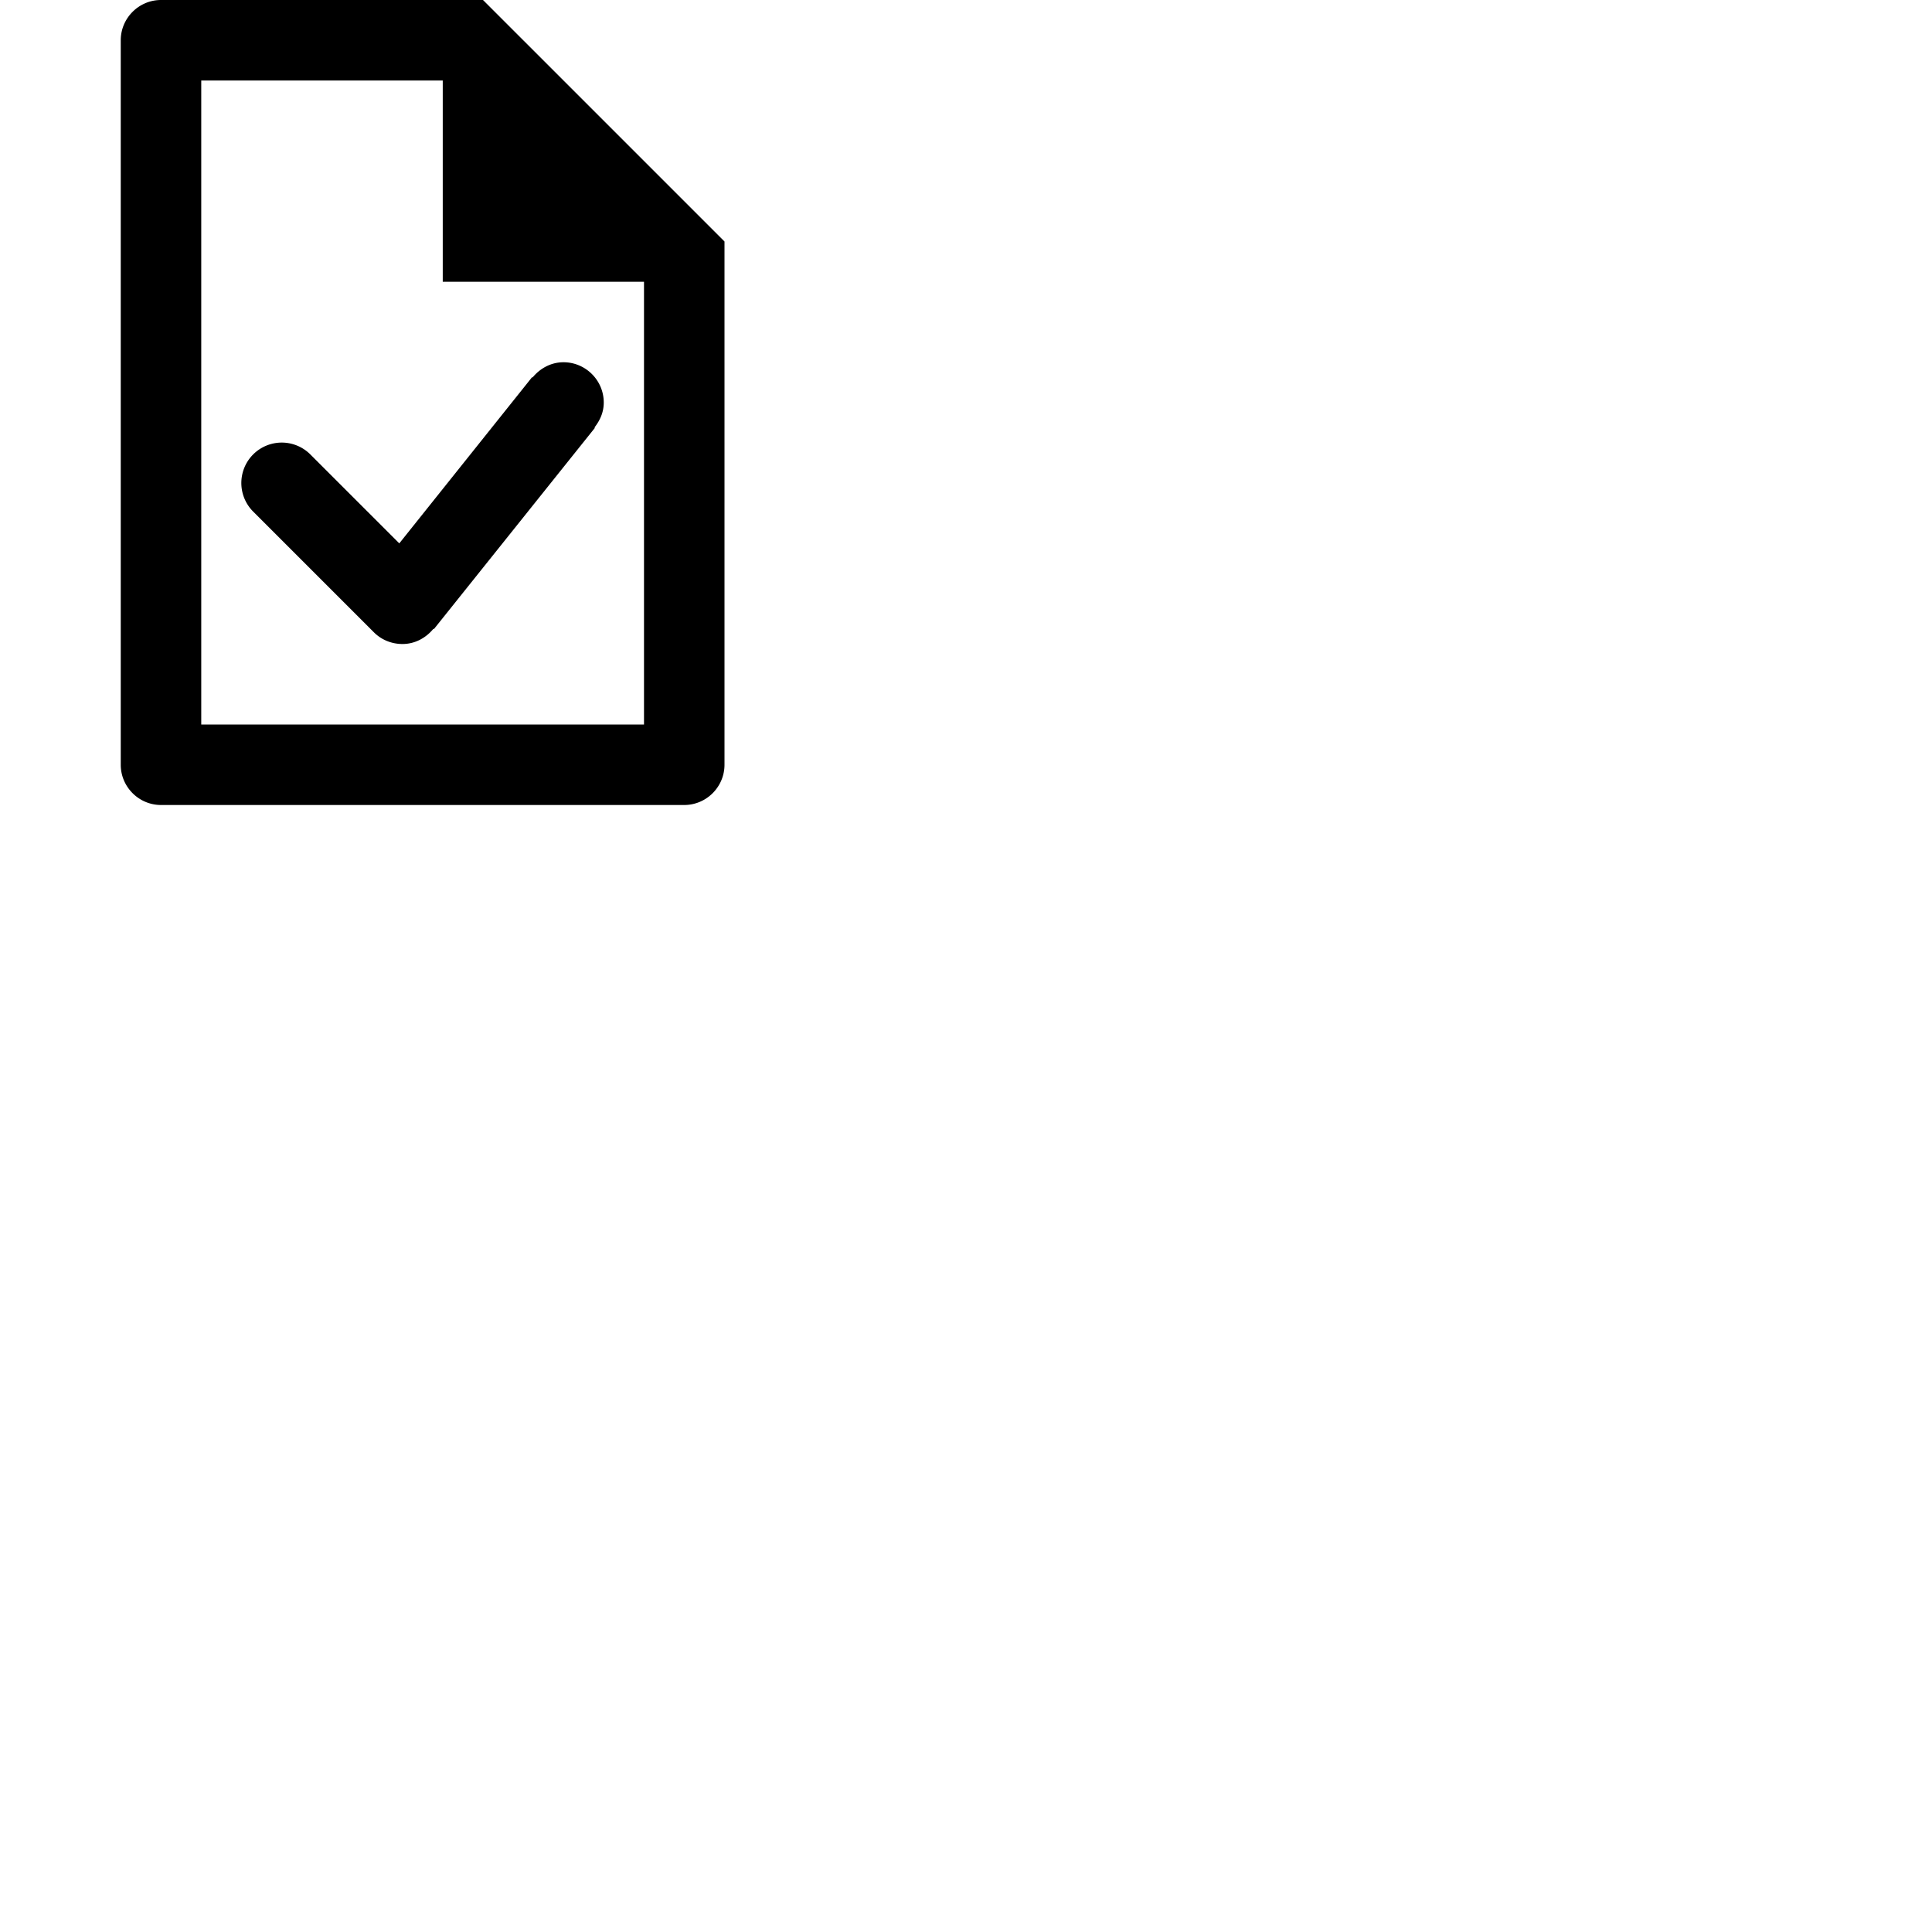 <svg width="24" height="24" viewBox="0 0 48 48" fill="none" xmlns="http://www.w3.org/2000/svg"><path d="M12 0H4c-.55 0-1 .45-1 1v18c0 .55.45 1 1 1h13c.55 0 1-.45 1-1V6l-6-6zm4 18H5V2h6v5h5v11zm-8.29-6.71a1.003 1.003 0 00-1.42 1.42l3 3c.18.18.43.29.71.29.32 0 .59-.16.77-.38l.01.01 4-5-.01-.01c.14-.18.23-.38.23-.62 0-.55-.45-1-1-1-.32 0-.59.16-.77.38l-.01-.01-3.3 4.13-2.21-2.21z" fill="currentColor"/></svg>